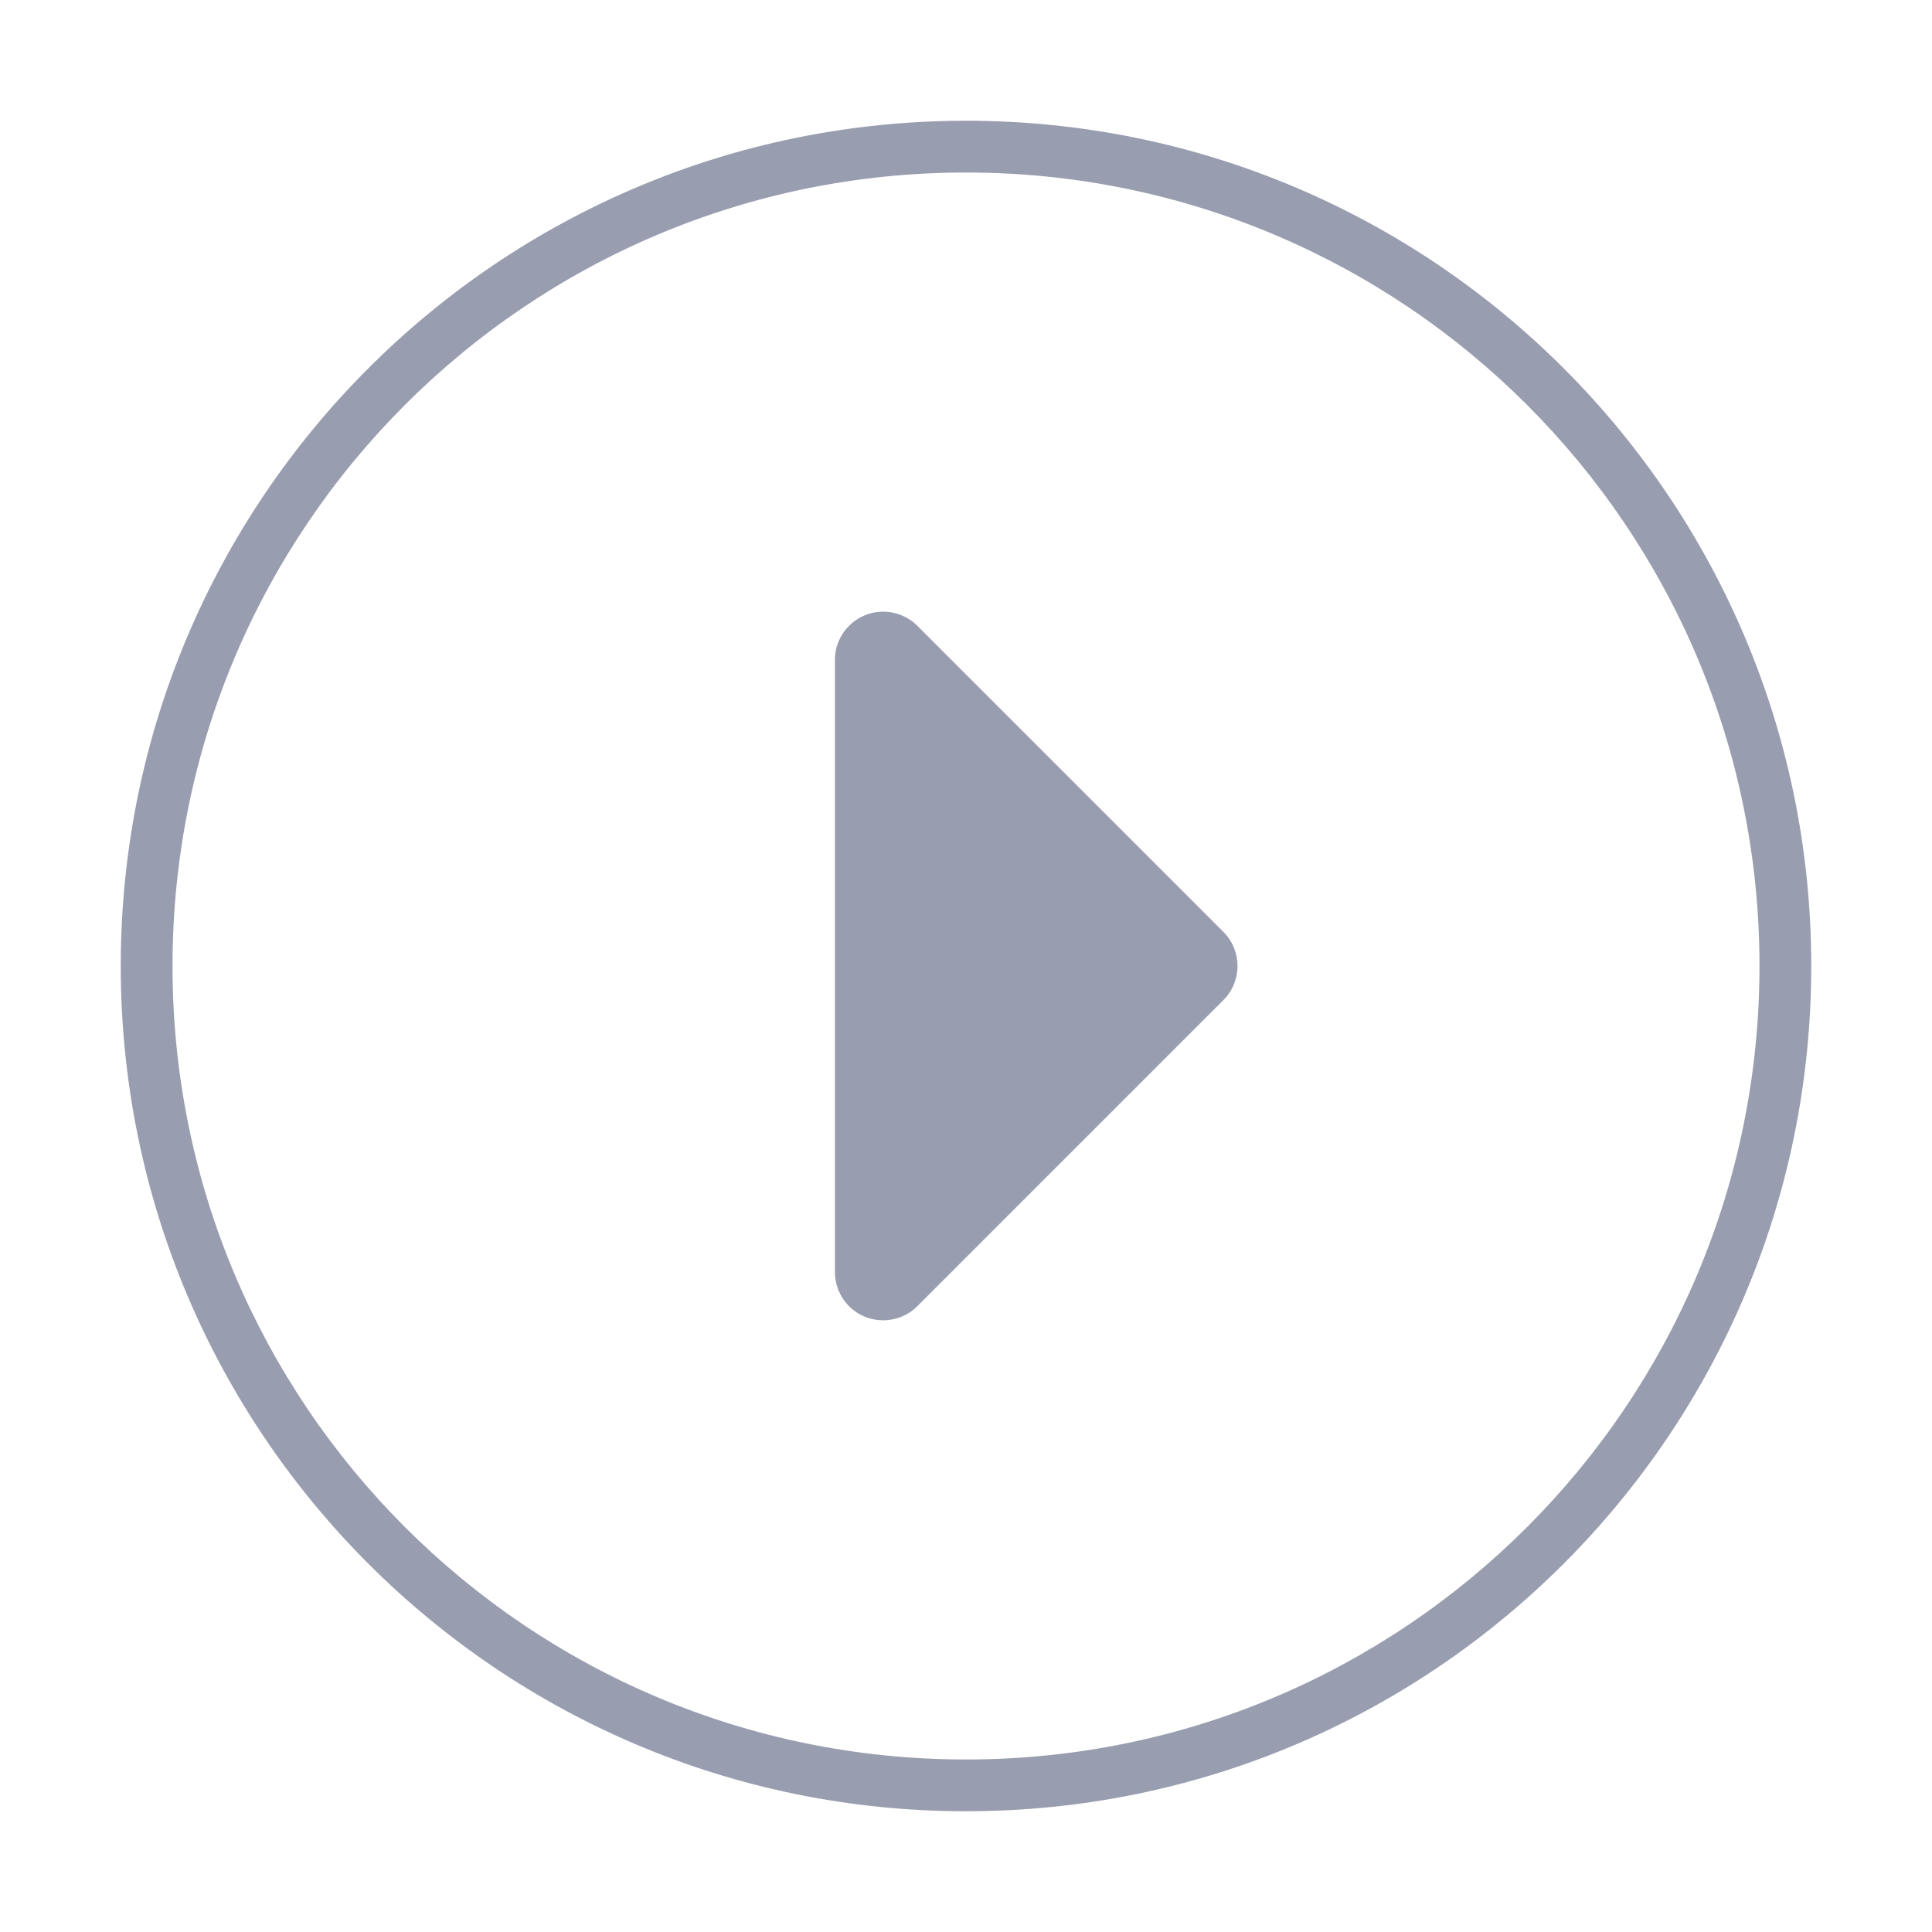 <?xml version="1.0" encoding="UTF-8"?>
<svg width="48px" height="48px" viewBox="0 0 48 48" version="1.1" xmlns="http://www.w3.org/2000/svg" xmlns:xlink="http://www.w3.org/1999/xlink">
    <title>右切换（不可</title>
    <g id="页面-1" stroke="none" stroke-width="1" fill="none" fill-rule="evenodd">
        <g id="01-首页" transform="translate(-1352, -8111)">
            <g id="右切换（不可" transform="translate(1376, 8135) scale(-1, 1) translate(-1376, -8135)translate(1352, 8111)">
                <rect id="chevron-left-circle-(Background)" opacity="0" x="0" y="0" width="48" height="48"></rect>
                <path d="M24,3 C35.598,3 45,12.402 45,24 C45,35.598 35.598,45 24,45 C12.402,45 3,35.598 3,24 C3,12.402 12.402,3 24,3 Z M24,4.286 C13.112,4.286 4.286,13.112 4.286,24 C4.286,34.888 13.112,43.714 24,43.714 C34.888,43.714 43.714,34.888 43.714,24 C43.714,13.112 34.888,4.286 24,4.286 Z M26.057,15.197 C26.72,15.197 27.257,15.734 27.257,16.397 L27.257,31.603 C27.257,31.921 27.131,32.226 26.906,32.451 C26.437,32.92 25.678,32.92 25.209,32.451 L17.606,24.848 C17.137,24.38 17.137,23.62 17.606,23.151 L25.209,15.548 C25.434,15.323 25.739,15.197 26.057,15.197 Z" id="chevron-left-circle" fill="#989DB0"></path>
            </g>
        </g>
    </g>
</svg>